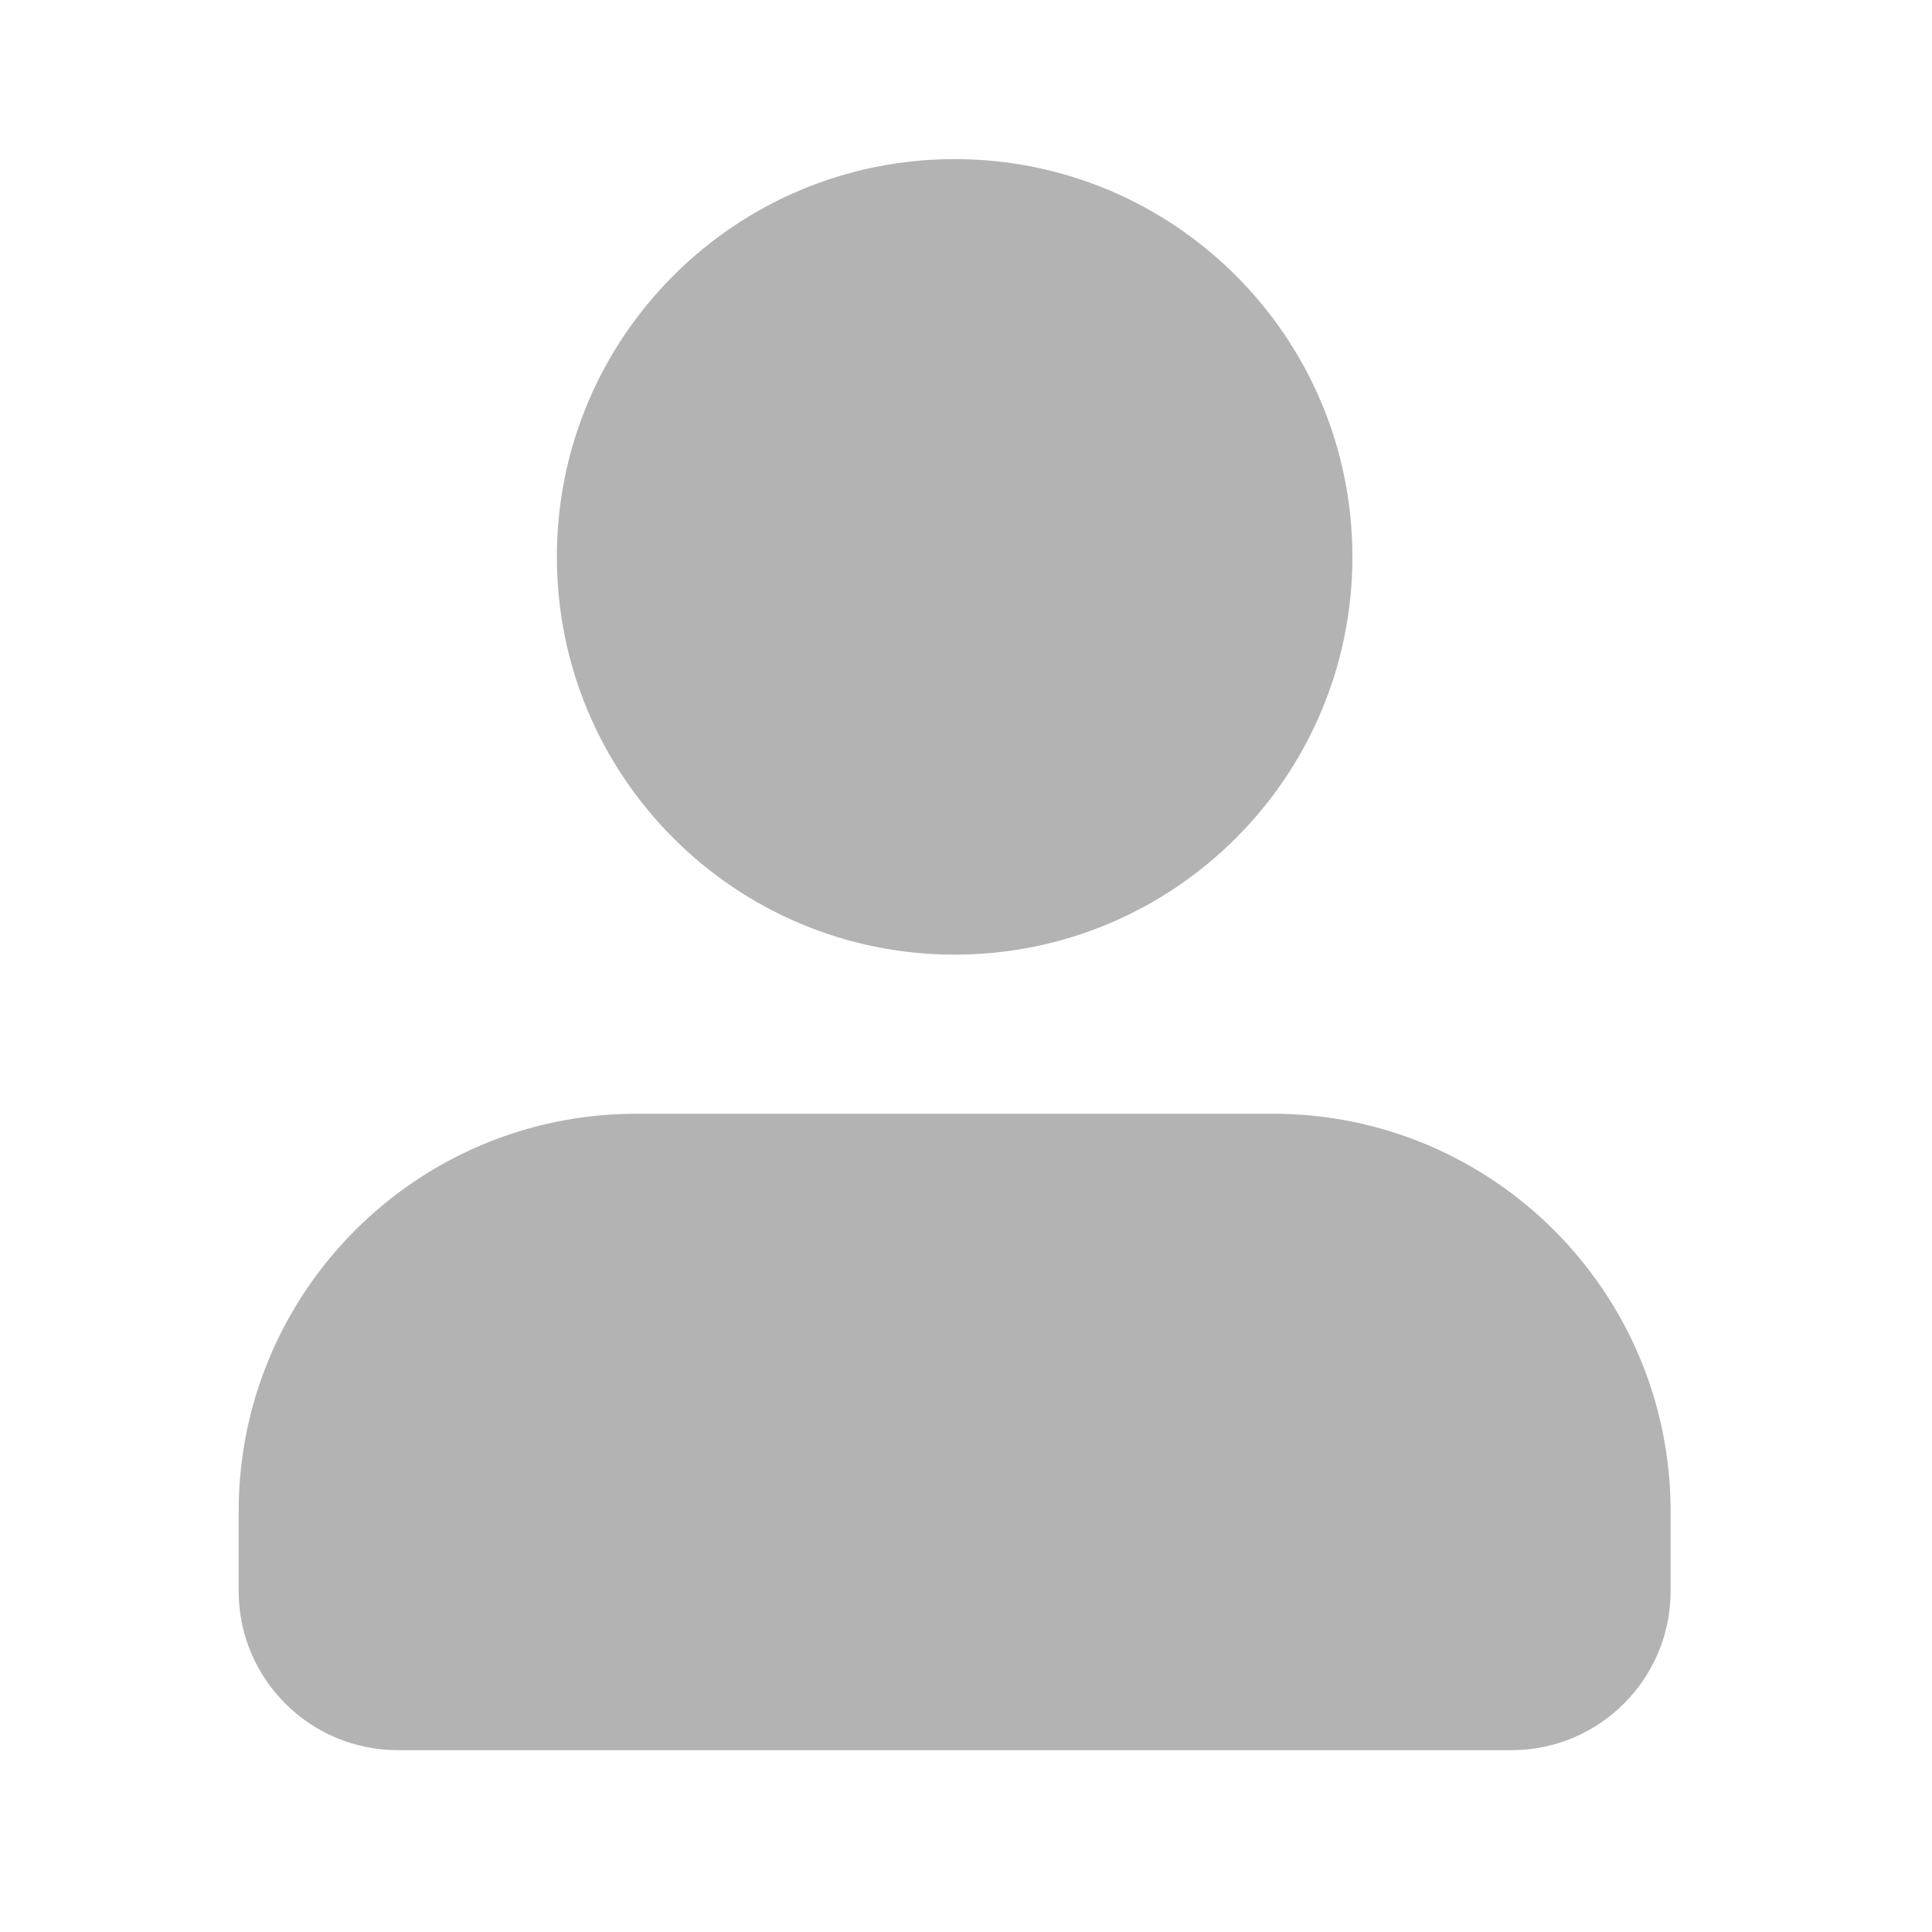 <svg width="17" height="17" viewBox="0 0 17 17" fill="none" xmlns="http://www.w3.org/2000/svg">
<path d="M8.4 1.4C6.467 1.4 4.9 2.967 4.9 4.9C4.9 6.833 6.467 8.4 8.4 8.4C10.333 8.4 11.9 6.833 11.9 4.9C11.9 2.967 10.333 1.4 8.4 1.4Z" fill="#B3B3B3"/>
<path d="M5.6 9.8C3.667 9.8 2.1 11.367 2.1 13.3V14C2.1 14.773 2.727 15.4 3.5 15.4H13.3C14.073 15.4 14.7 14.773 14.7 14V13.3C14.7 11.367 13.133 9.8 11.2 9.8H5.6Z" fill="#B3B3B3"/>
</svg>
